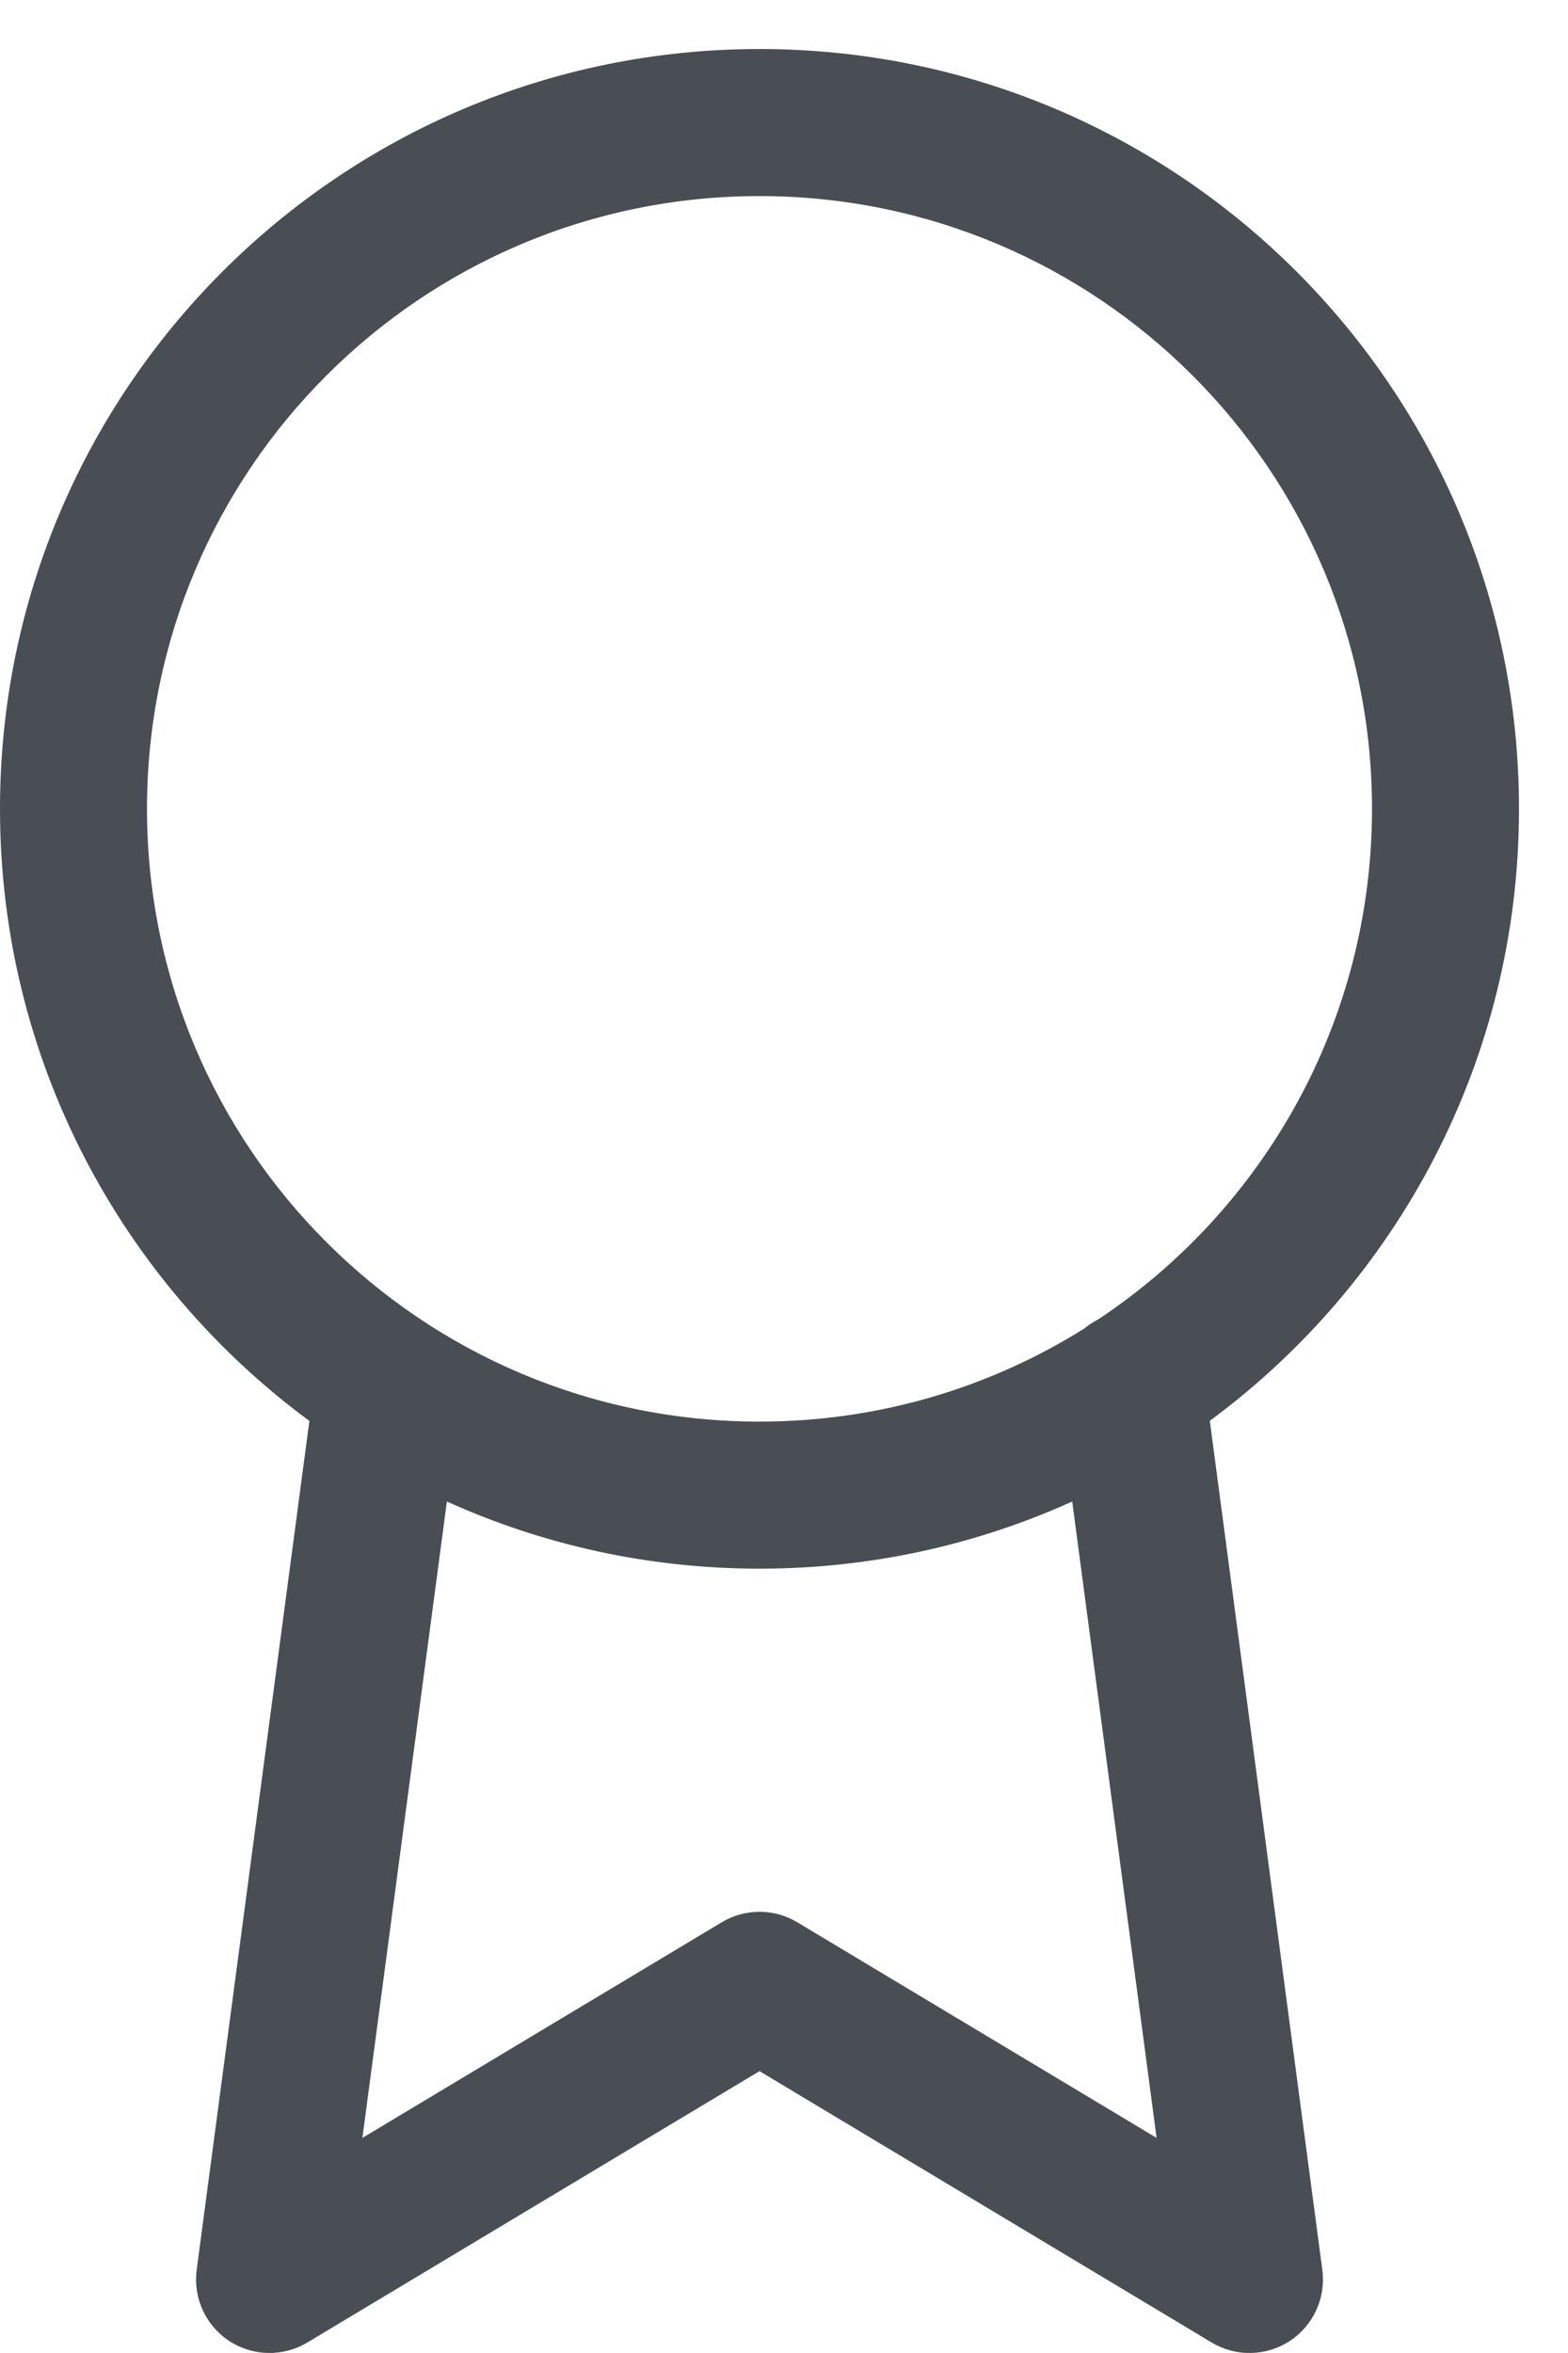 <svg width="16" height="24" viewBox="0 0 16 24" fill="none" xmlns="http://www.w3.org/2000/svg">
<path fill-rule="evenodd" clip-rule="evenodd" d="M1.5 8.25C1.5 4.798 4.298 2 7.75 2C11.202 2 14 4.798 14 8.25C14 10.423 12.891 12.338 11.207 13.457C11.156 13.483 11.108 13.514 11.065 13.55C10.104 14.152 8.968 14.5 7.75 14.5C4.298 14.5 1.5 11.702 1.5 8.25ZM10.941 15.315C9.968 15.755 8.887 16 7.75 16C6.613 16 5.533 15.755 4.56 15.315L3.698 21.806L7.364 19.607C7.602 19.464 7.898 19.464 8.136 19.607L11.802 21.806L10.941 15.315ZM3.157 14.493C1.242 13.082 0 10.811 0 8.25C0 3.97 3.47 0.5 7.75 0.5C12.03 0.5 15.5 3.97 15.5 8.25C15.5 10.81 14.258 13.081 12.345 14.492L13.493 23.151C13.531 23.437 13.402 23.719 13.162 23.877C12.921 24.035 12.611 24.041 12.364 23.893L7.75 21.125L3.136 23.893C2.889 24.041 2.579 24.035 2.338 23.877C2.098 23.719 1.969 23.437 2.007 23.151L3.157 14.493Z" fill="#494E55"/>
</svg>

